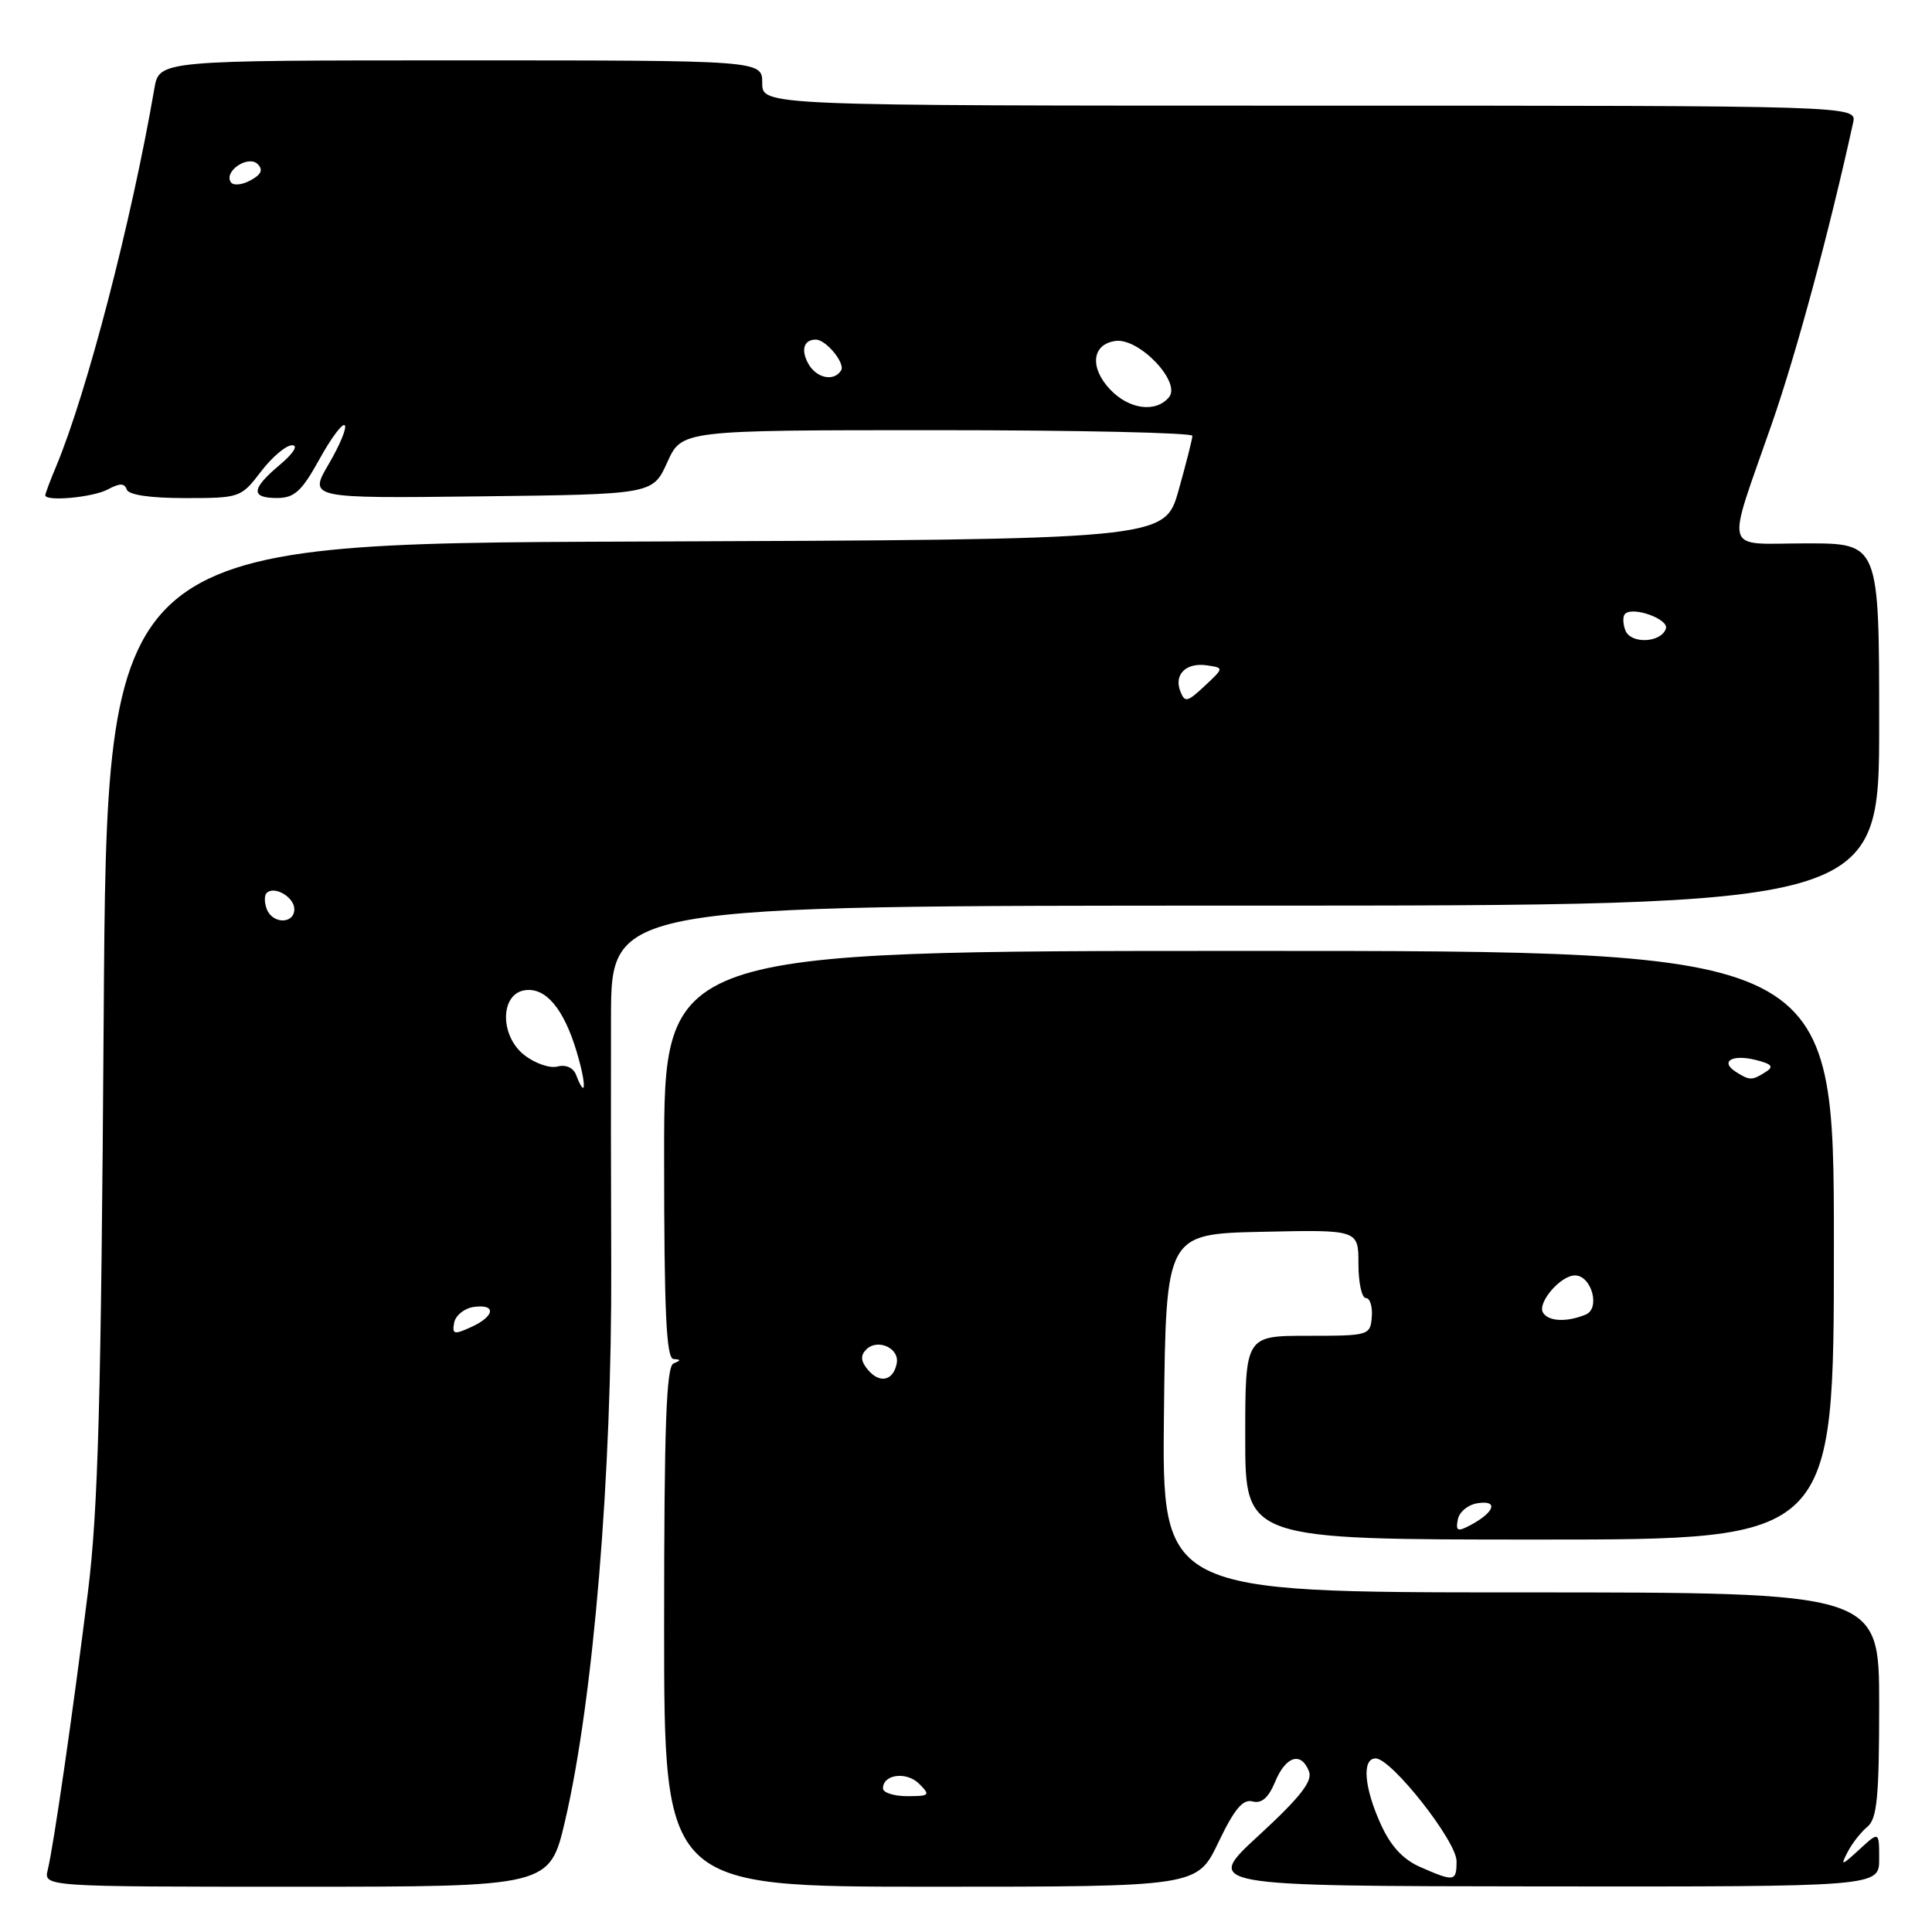 <?xml version="1.0" encoding="UTF-8" standalone="no"?>
<!DOCTYPE svg PUBLIC "-//W3C//DTD SVG 1.1//EN" "http://www.w3.org/Graphics/SVG/1.1/DTD/svg11.dtd" >
<svg xmlns="http://www.w3.org/2000/svg" xmlns:xlink="http://www.w3.org/1999/xlink" version="1.1" viewBox="0 0 256 256">
 <g >
 <path fill="currentColor"
d=" M 74.88 241.25 C 78.63 225.16 81.11 195.35 80.99 167.50 C 80.95 157.60 80.94 142.86 80.96 134.75 C 81.00 120.00 81.00 120.00 165.00 120.00 C 249.00 120.00 249.00 120.00 249.00 96.00 C 249.00 72.00 249.00 72.00 239.38 72.00 C 228.13 72.00 228.64 73.81 234.83 56.00 C 238.08 46.63 242.40 30.61 245.55 16.25 C 246.04 14.00 246.04 14.00 173.52 14.00 C 101.00 14.00 101.00 14.00 101.00 11.00 C 101.00 8.00 101.00 8.00 61.05 8.00 C 21.09 8.00 21.09 8.00 20.45 11.75 C 17.44 29.25 11.52 52.03 7.45 61.77 C 6.65 63.68 6.00 65.41 6.00 65.62 C 6.00 66.49 12.30 65.91 14.27 64.86 C 15.87 64.00 16.50 64.00 16.79 64.86 C 17.03 65.58 19.89 66.00 24.53 66.00 C 31.78 66.00 31.94 65.94 34.57 62.50 C 36.04 60.57 37.89 59.00 38.70 59.00 C 39.56 59.00 38.89 60.06 37.08 61.59 C 33.27 64.79 33.18 66.00 36.75 65.99 C 39.02 65.97 39.99 65.08 42.31 60.88 C 43.85 58.08 45.37 56.04 45.68 56.35 C 45.99 56.66 45.04 58.96 43.57 61.47 C 40.89 66.04 40.89 66.04 63.70 65.77 C 86.50 65.50 86.50 65.50 88.42 61.25 C 90.34 57.00 90.34 57.00 124.17 57.00 C 142.78 57.00 158.00 57.34 158.00 57.75 C 157.99 58.16 157.17 61.42 156.16 65.00 C 154.32 71.50 154.32 71.50 84.23 71.76 C 14.15 72.01 14.15 72.01 13.74 134.76 C 13.40 185.57 13.01 200.06 11.65 210.96 C 9.69 226.72 7.11 244.55 6.33 247.75 C 5.78 250.00 5.78 250.00 39.31 250.00 C 72.83 250.00 72.83 250.00 74.88 241.25 Z  M 161.44 244.13 C 163.55 239.72 164.68 238.36 165.97 238.70 C 167.17 239.02 168.08 238.22 168.97 236.08 C 170.38 232.67 172.43 232.06 173.45 234.73 C 173.95 236.02 172.26 238.17 166.81 243.19 C 159.50 249.91 159.50 249.91 204.25 249.96 C 249.00 250.00 249.00 250.00 249.00 246.33 C 249.00 242.65 249.00 242.65 246.36 245.08 C 244.01 247.24 243.84 247.28 244.81 245.42 C 245.40 244.27 246.59 242.75 247.45 242.05 C 248.72 240.98 249.00 238.11 249.00 225.88 C 249.00 211.00 249.00 211.00 201.48 211.00 C 153.96 211.00 153.96 211.00 154.23 187.25 C 154.50 163.50 154.50 163.50 167.25 163.22 C 180.00 162.94 180.00 162.94 180.00 167.47 C 180.00 169.96 180.44 172.00 180.99 172.00 C 181.53 172.00 181.88 173.12 181.77 174.50 C 181.57 176.95 181.39 177.00 173.28 177.00 C 165.00 177.00 165.00 177.00 165.00 190.50 C 165.00 204.00 165.00 204.00 204.00 204.00 C 243.00 204.00 243.00 204.00 243.00 165.00 C 243.00 126.00 243.00 126.00 165.50 126.00 C 88.00 126.00 88.00 126.00 88.00 153.00 C 88.00 173.89 88.28 180.02 89.25 180.08 C 90.25 180.14 90.25 180.26 89.25 180.66 C 88.28 181.05 88.00 188.99 88.00 215.58 C 88.00 250.00 88.00 250.00 123.32 250.00 C 158.63 250.00 158.63 250.00 161.44 244.13 Z  M 60.18 175.26 C 60.37 174.29 61.53 173.36 62.76 173.18 C 65.80 172.75 65.59 174.41 62.42 175.85 C 60.16 176.88 59.89 176.81 60.18 175.26 Z  M 76.33 142.42 C 75.97 141.48 74.98 141.03 73.87 141.32 C 72.86 141.59 70.87 140.90 69.46 139.79 C 66.20 137.23 66.26 131.68 69.56 131.21 C 72.30 130.81 74.69 133.64 76.40 139.32 C 77.72 143.71 77.67 145.91 76.33 142.42 Z  M 35.35 120.46 C 35.02 119.61 35.01 118.65 35.33 118.33 C 36.34 117.32 39.00 118.87 39.00 120.47 C 39.00 122.46 36.11 122.46 35.35 120.46 Z  M 156.39 91.58 C 155.53 89.34 157.20 87.74 159.98 88.17 C 162.18 88.50 162.18 88.50 159.62 90.90 C 157.31 93.06 156.99 93.12 156.39 91.58 Z  M 215.37 83.53 C 215.03 82.64 215.01 81.65 215.33 81.34 C 216.36 80.31 221.15 82.04 220.74 83.29 C 220.12 85.19 216.08 85.37 215.37 83.53 Z  M 147.08 51.59 C 144.35 48.68 144.69 45.62 147.79 45.18 C 150.92 44.73 156.55 50.63 154.90 52.63 C 153.15 54.73 149.60 54.26 147.08 51.59 Z  M 107.07 48.13 C 106.10 46.32 106.53 45.00 108.10 45.00 C 109.46 45.00 112.03 48.14 111.45 49.08 C 110.50 50.62 108.13 50.11 107.07 48.13 Z  M 30.57 24.12 C 29.66 22.65 32.91 20.51 34.15 21.75 C 34.90 22.50 34.62 23.14 33.17 23.91 C 32.02 24.53 30.88 24.62 30.57 24.12 Z  M 188.19 247.39 C 185.92 246.40 184.27 244.62 182.96 241.72 C 180.74 236.83 180.44 233.00 182.28 233.00 C 184.37 233.00 193.00 243.96 193.00 246.61 C 193.00 249.33 192.73 249.38 188.19 247.39 Z  M 117.00 236.97 C 117.00 235.09 120.13 234.70 121.79 236.36 C 123.31 237.88 123.19 238.00 120.21 238.00 C 118.45 238.00 117.00 237.54 117.00 236.97 Z  M 193.17 201.33 C 193.37 200.31 194.56 199.35 195.87 199.17 C 198.58 198.78 198.02 200.39 194.86 202.08 C 193.13 203.00 192.87 202.89 193.17 201.33 Z  M 114.99 181.49 C 114.05 180.35 113.99 179.61 114.78 178.82 C 116.29 177.31 119.22 178.64 118.82 180.66 C 118.37 182.98 116.55 183.37 114.99 181.49 Z  M 204.46 173.94 C 203.66 172.64 206.78 169.00 208.69 169.00 C 210.88 169.00 212.09 173.36 210.13 174.18 C 207.64 175.22 205.19 175.12 204.46 173.94 Z  M 230.03 142.04 C 227.85 140.66 229.50 139.66 232.65 140.45 C 234.80 140.99 235.08 141.34 233.95 142.05 C 232.15 143.19 231.85 143.19 230.03 142.04 Z "/>
</g>
</svg>